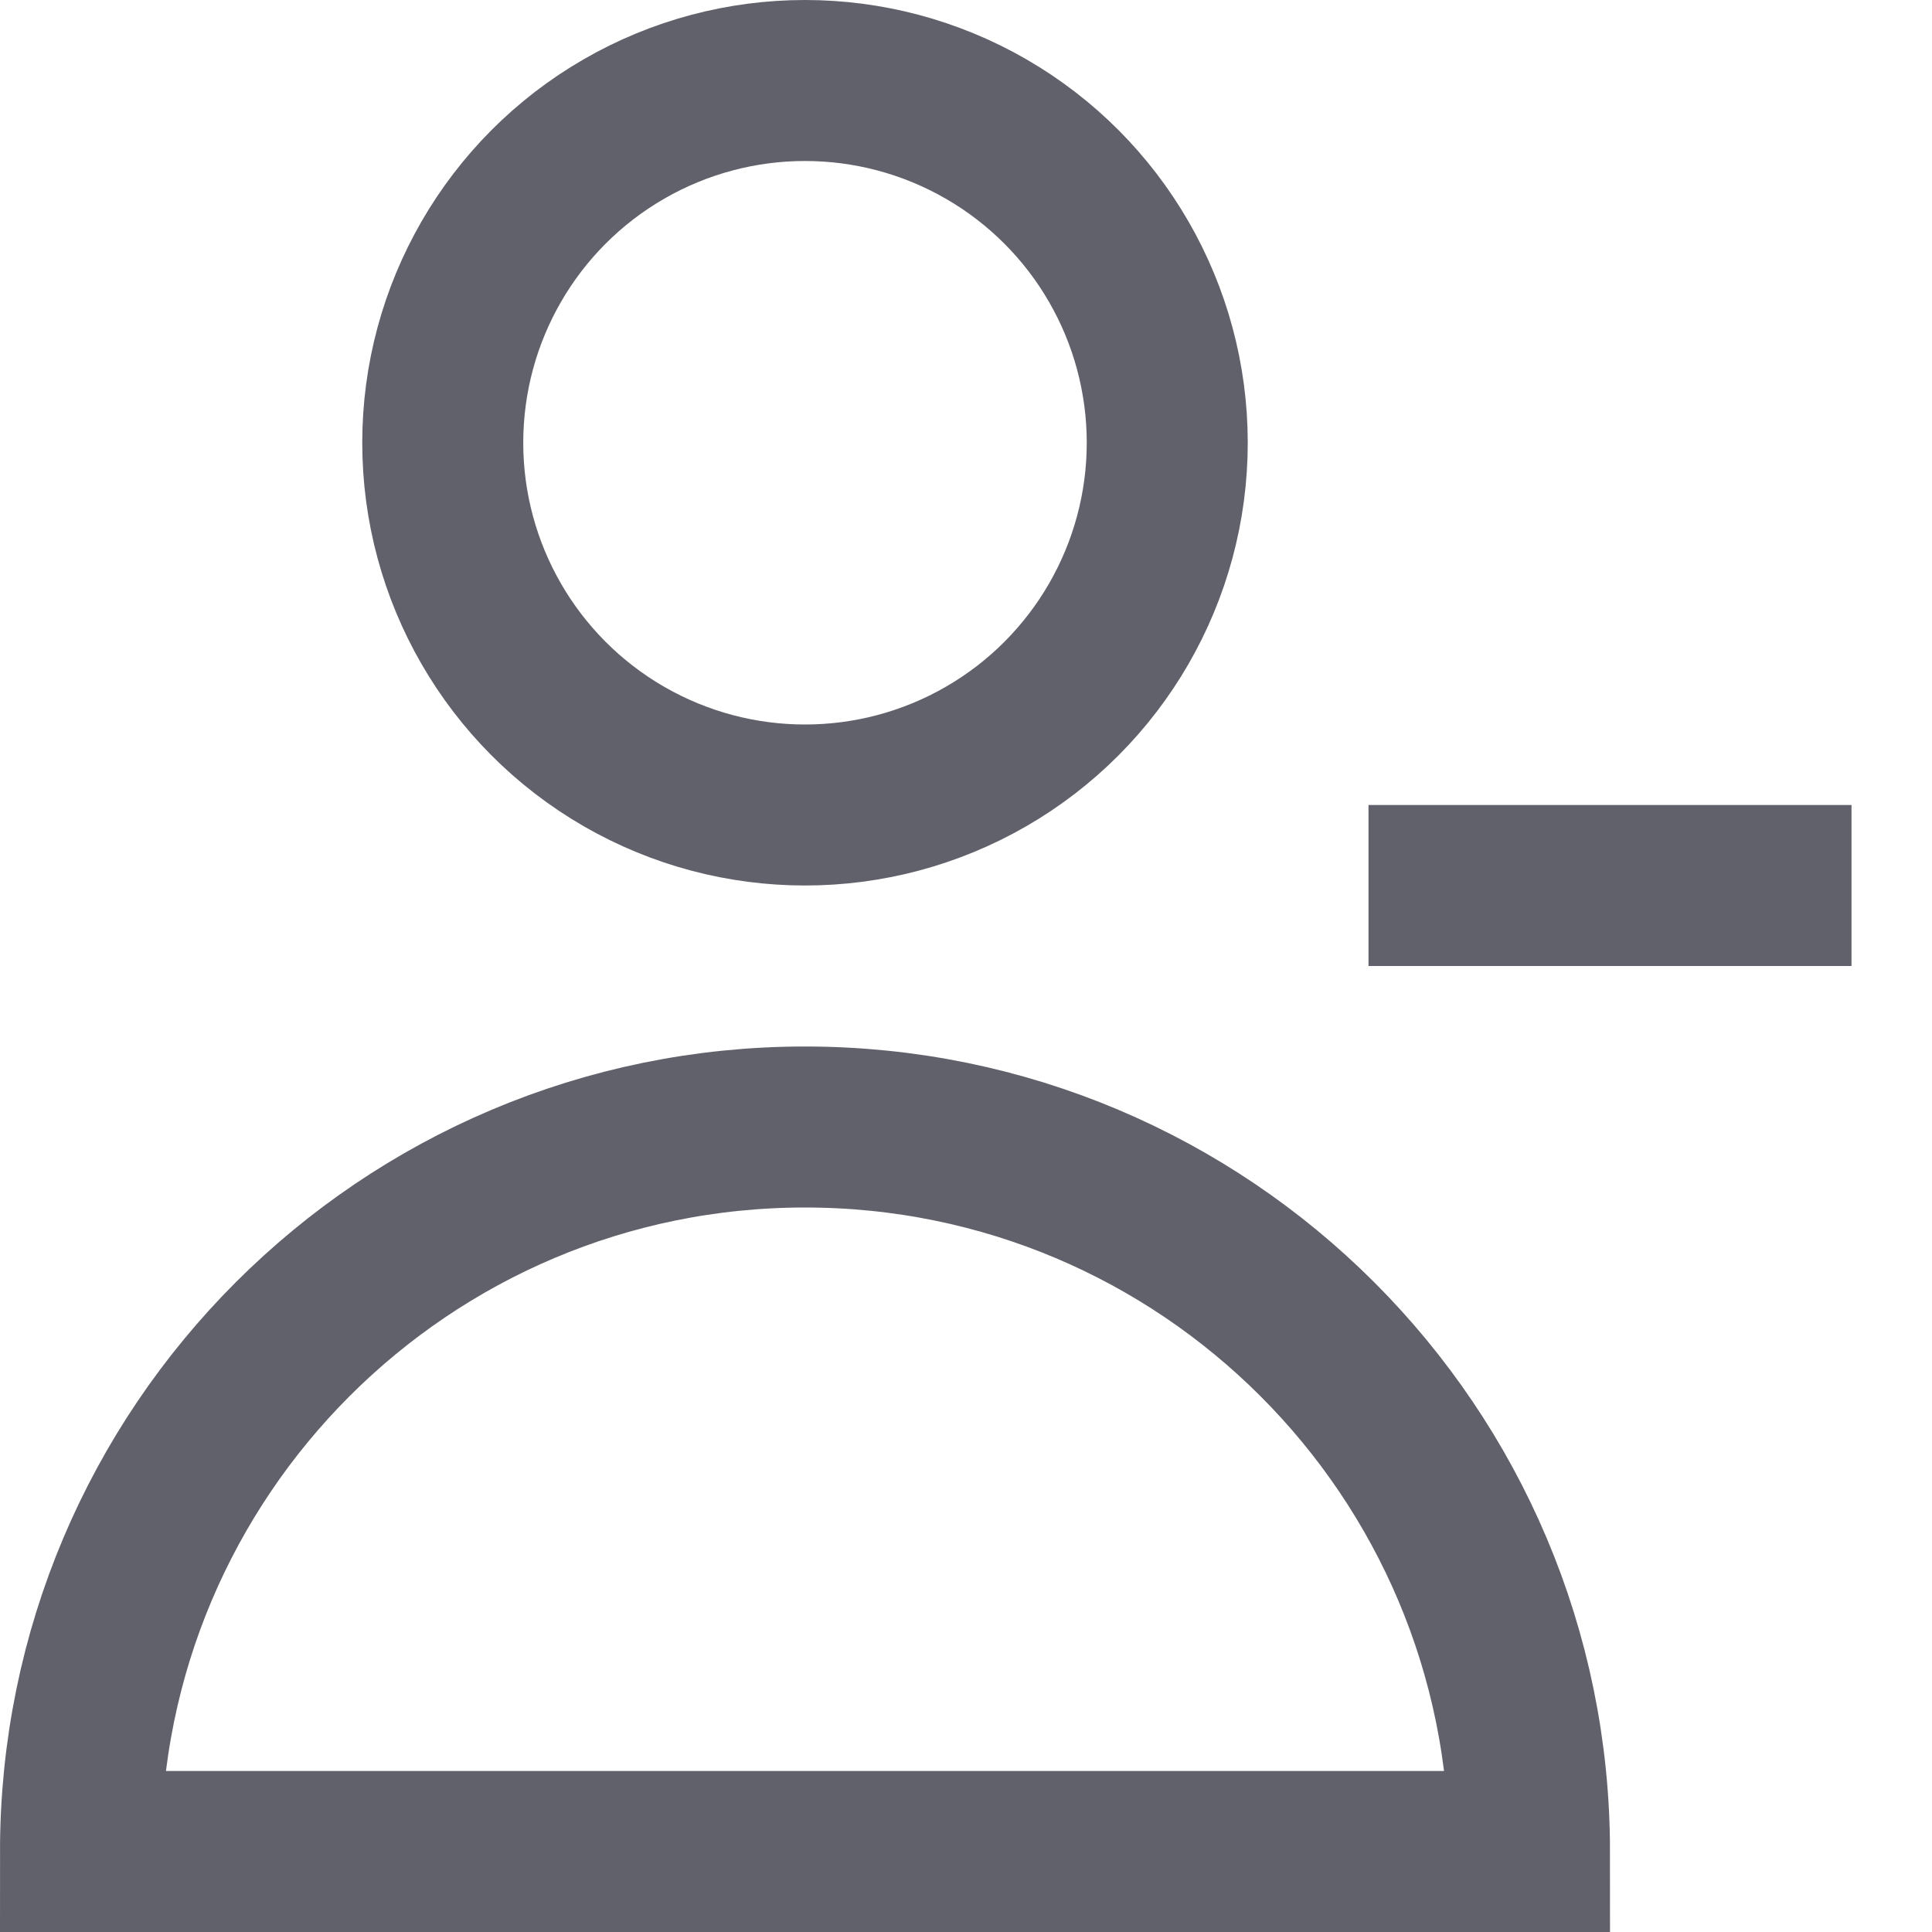 <svg xmlns="http://www.w3.org/2000/svg" height="24" width="24" viewBox="0 0 24 24"><circle cx="10" cy="5.5" r="4.5" fill="none" stroke="#61616b" stroke-width="2"></circle><path d="M10,14c-4.971,0-9,4.029-9,9H19c0-4.971-4.029-9-9-9Z" fill="none" stroke="#61616b" stroke-width="2"></path><line x1="17" y1="11" x2="23" y2="11" fill="none" stroke="#61616b" stroke-width="2" data-color="color-2"></line></svg>